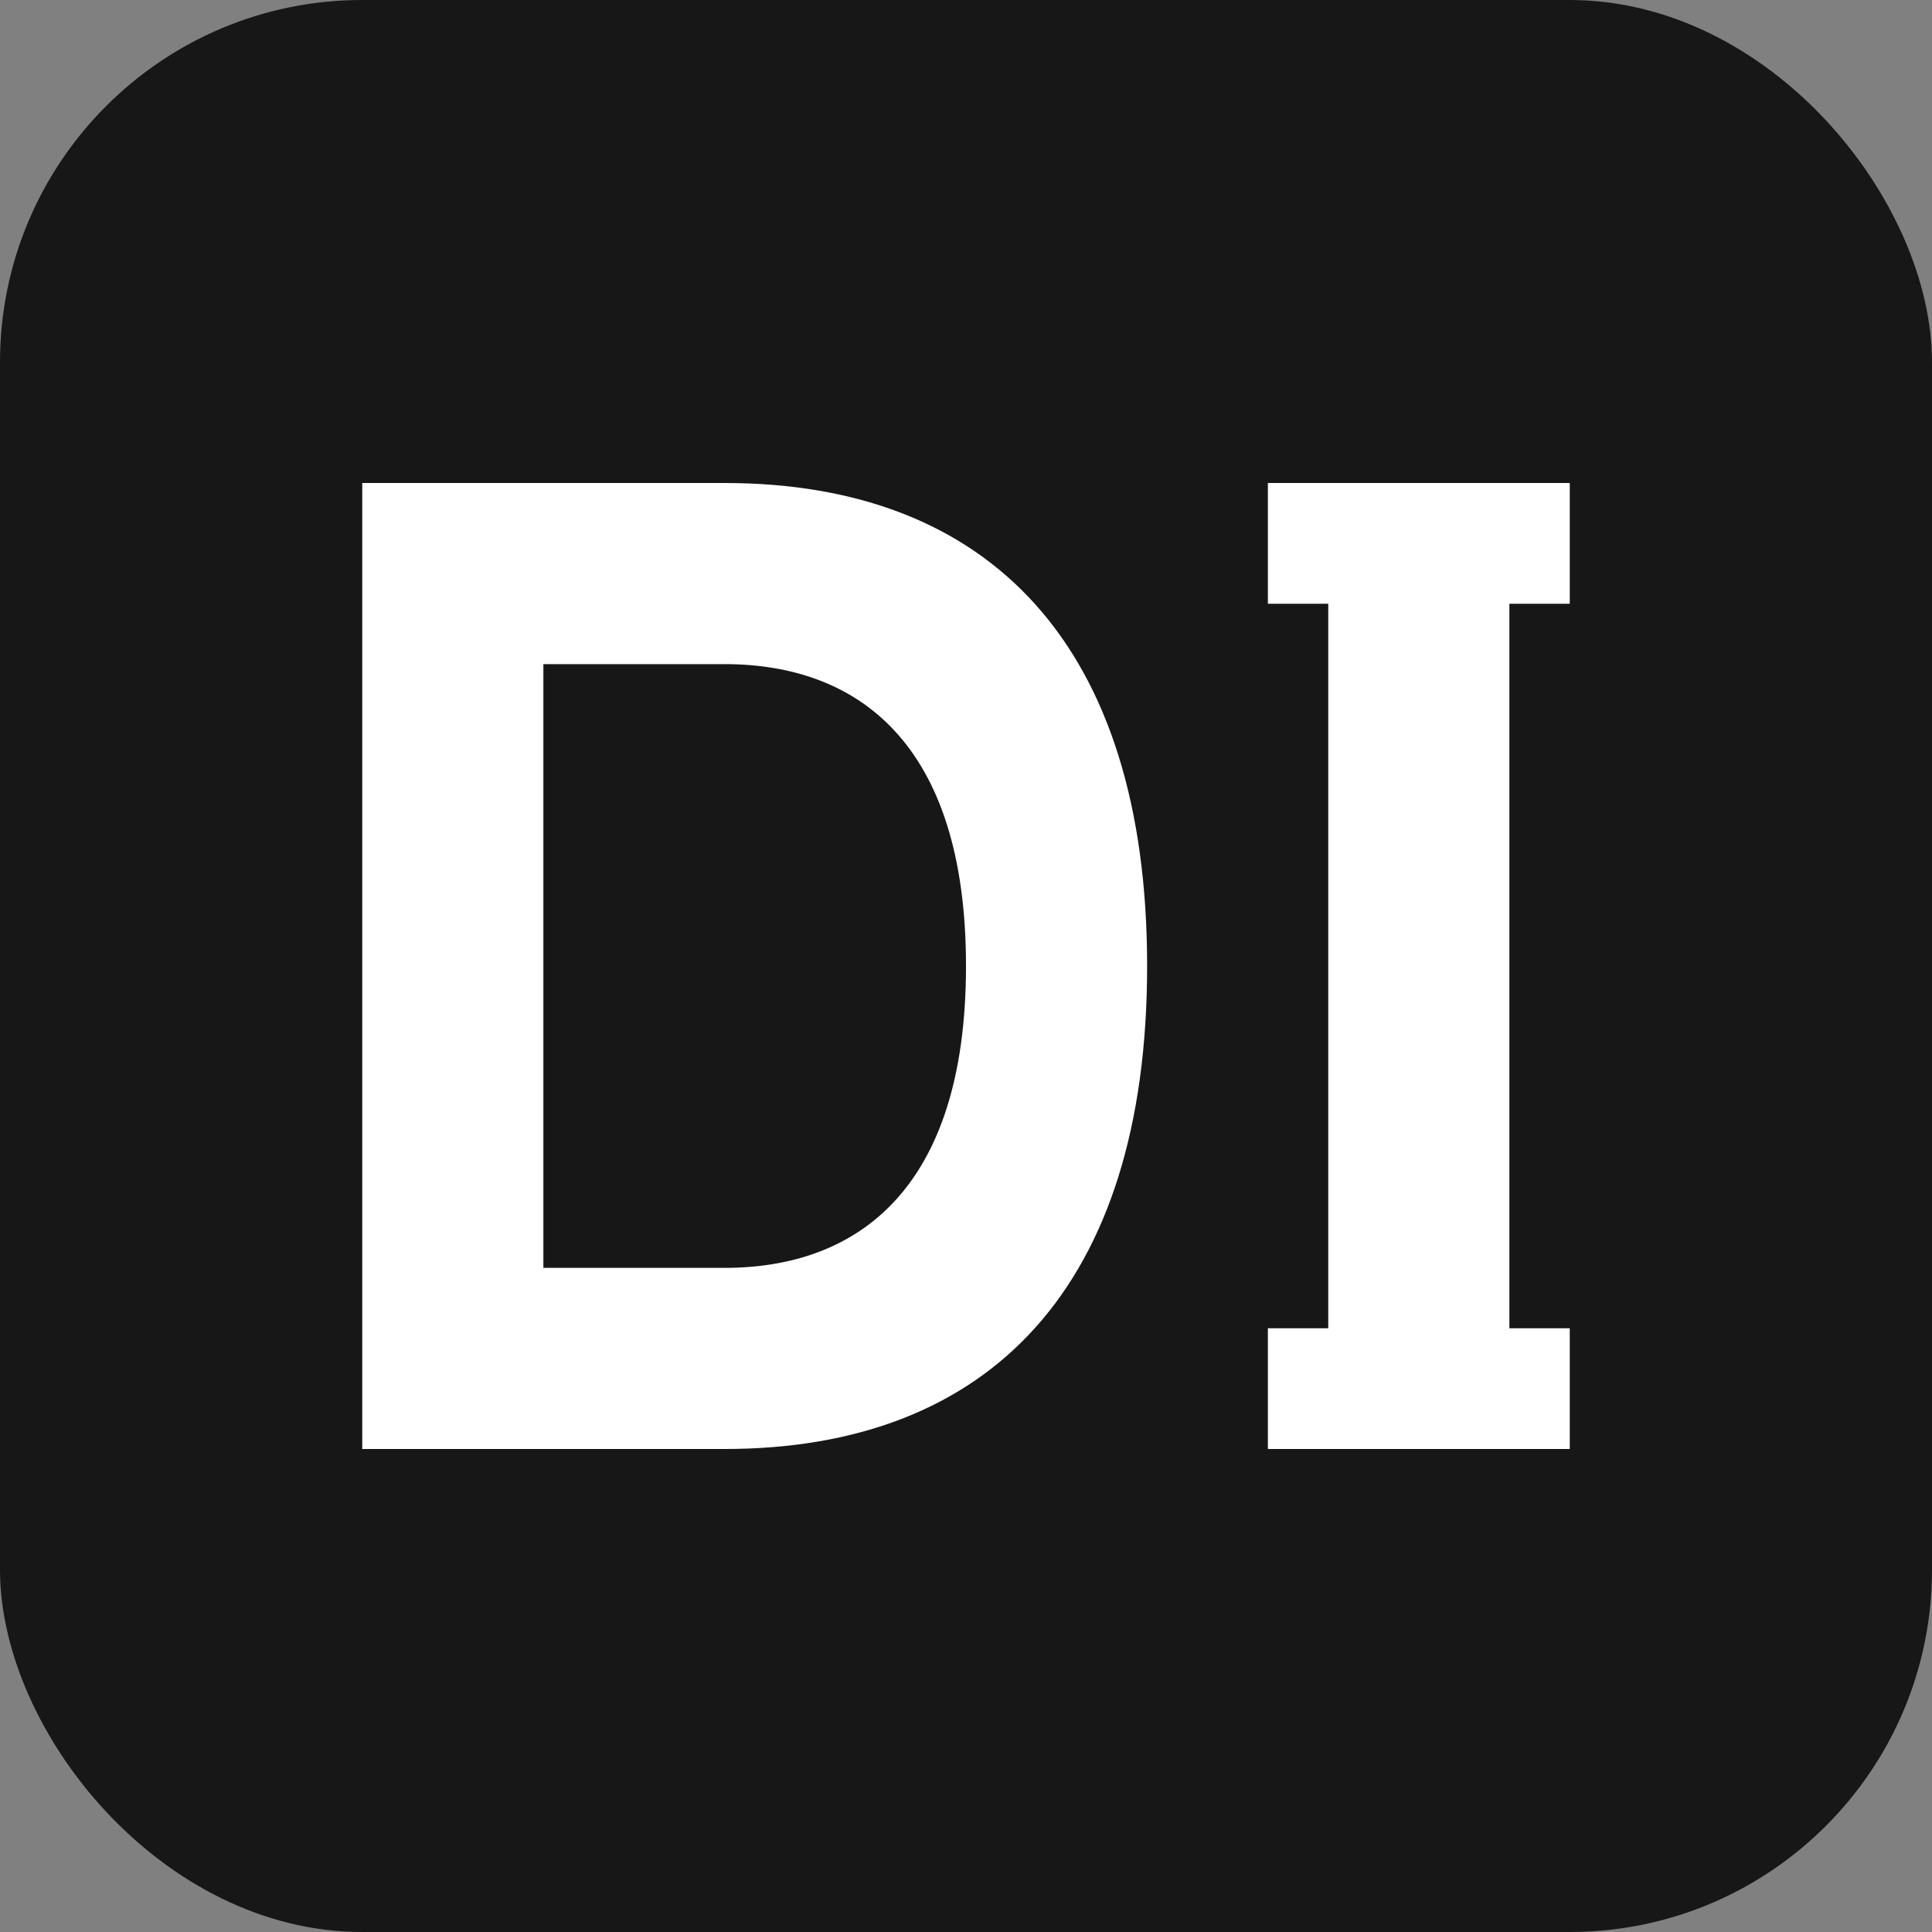 <svg xmlns="http://www.w3.org/2000/svg" viewBox="0 0 32 32">
  <rect x="0" y="0" width="32" height="32" fill="#808080" stroke="none"/>
  <!-- Background -->
  <rect width="32" height="32" rx="6" fill="#171717"/>
  
  <!-- Letter D -->
  <path d="M6 8 L6 24 L12 24 C16.4 24 19 21.3 19 16 C19 10.7 16.4 8 12 8 Z M9 11 L12 11 C14.2 11 16 12.3 16 16 C16 19.7 14.2 21 12 21 L9 21 Z" fill="#ffffff"/>
  
  <!-- Letter I -->
  <rect x="22" y="8" width="3" height="16" fill="#ffffff"/>
  <rect x="21" y="8" width="5" height="2" fill="#ffffff"/>
  <rect x="21" y="22" width="5" height="2" fill="#ffffff"/>
</svg>